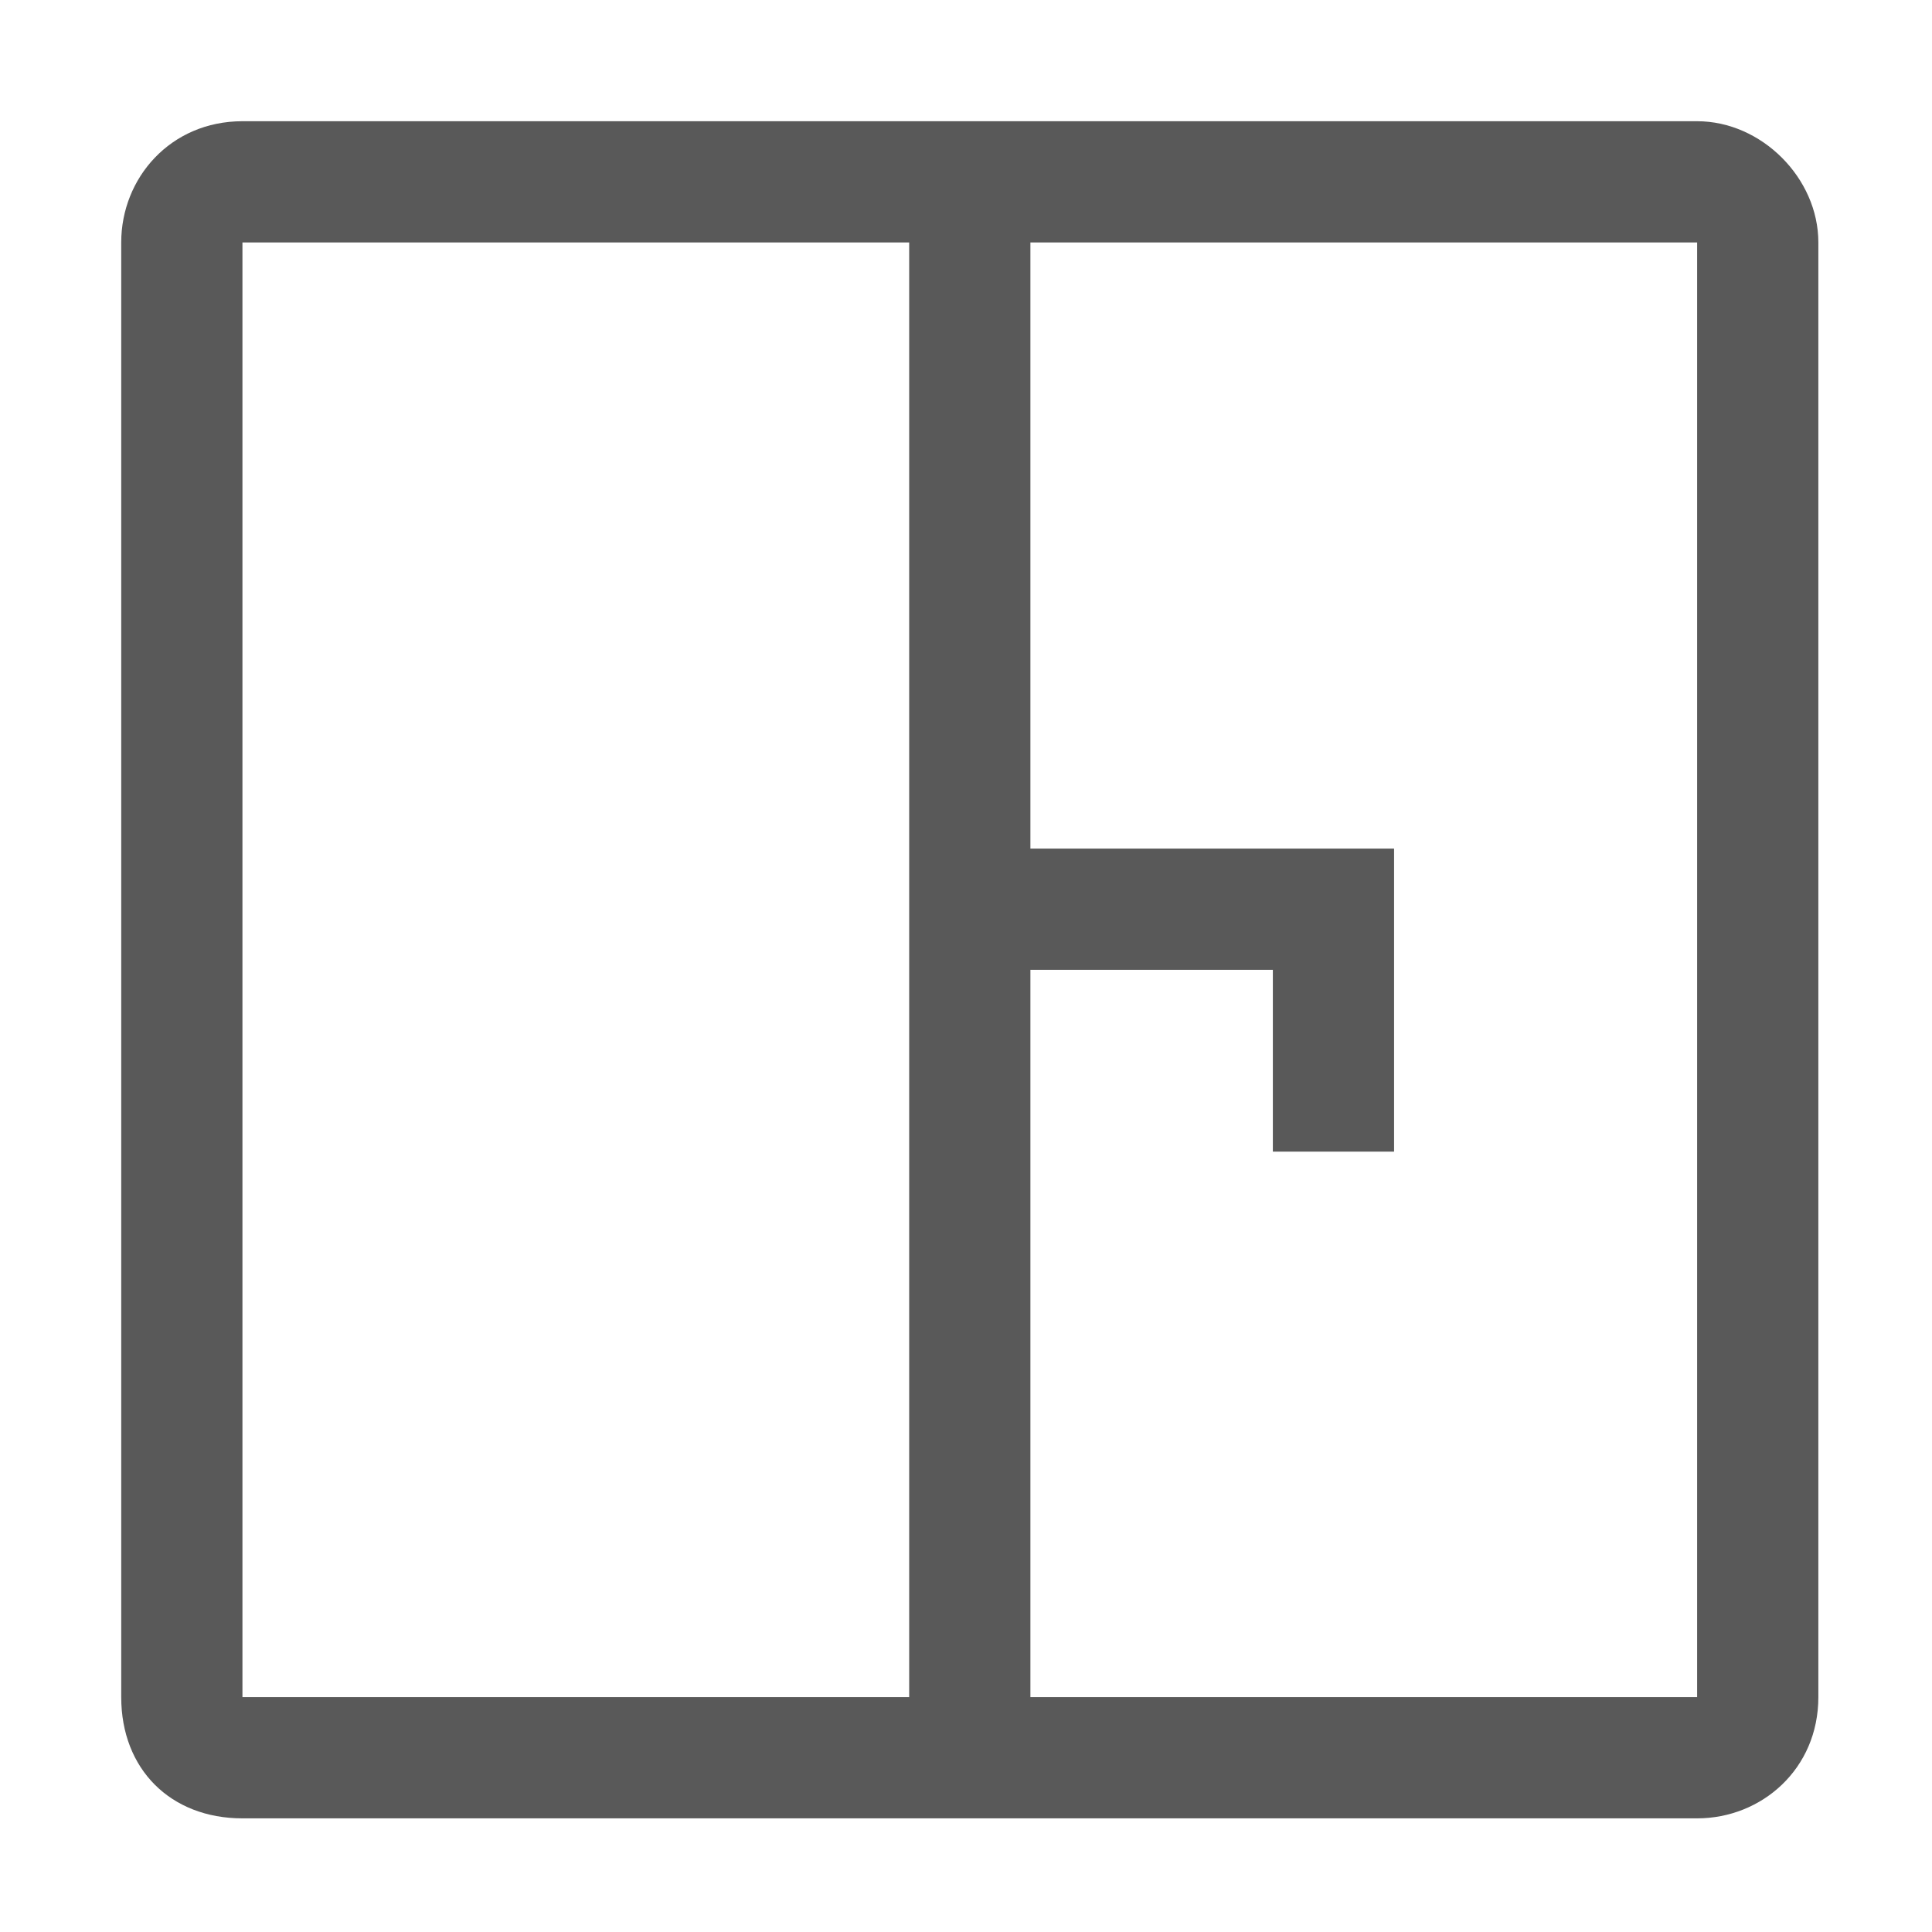 <svg xmlns="http://www.w3.org/2000/svg" version="1.1" xmlns:xlink="http://www.w3.org/1999/xlink" viewBox="0 0 510 510" preserveAspectRatio="xMidYMid">
                    <defs><style>.cls-1{fill:#595959;}</style></defs>
                    <title>container-closed</title>
                    <g id="Layer_2" data-name="Layer 2"><g id="container-closed">
                    <path class="cls-1" d="M32 64c0-17 13-32 32-32h384c17 0 32 15 32 32v384c0 19-15 32-32 32H64c-19 0-32-13-32-32V64zm208 0H64v384h176V64zm32 0v160h96v80h-32v-48h-64v192h176V64H272z"></path>
                    </g></g>
                    </svg>